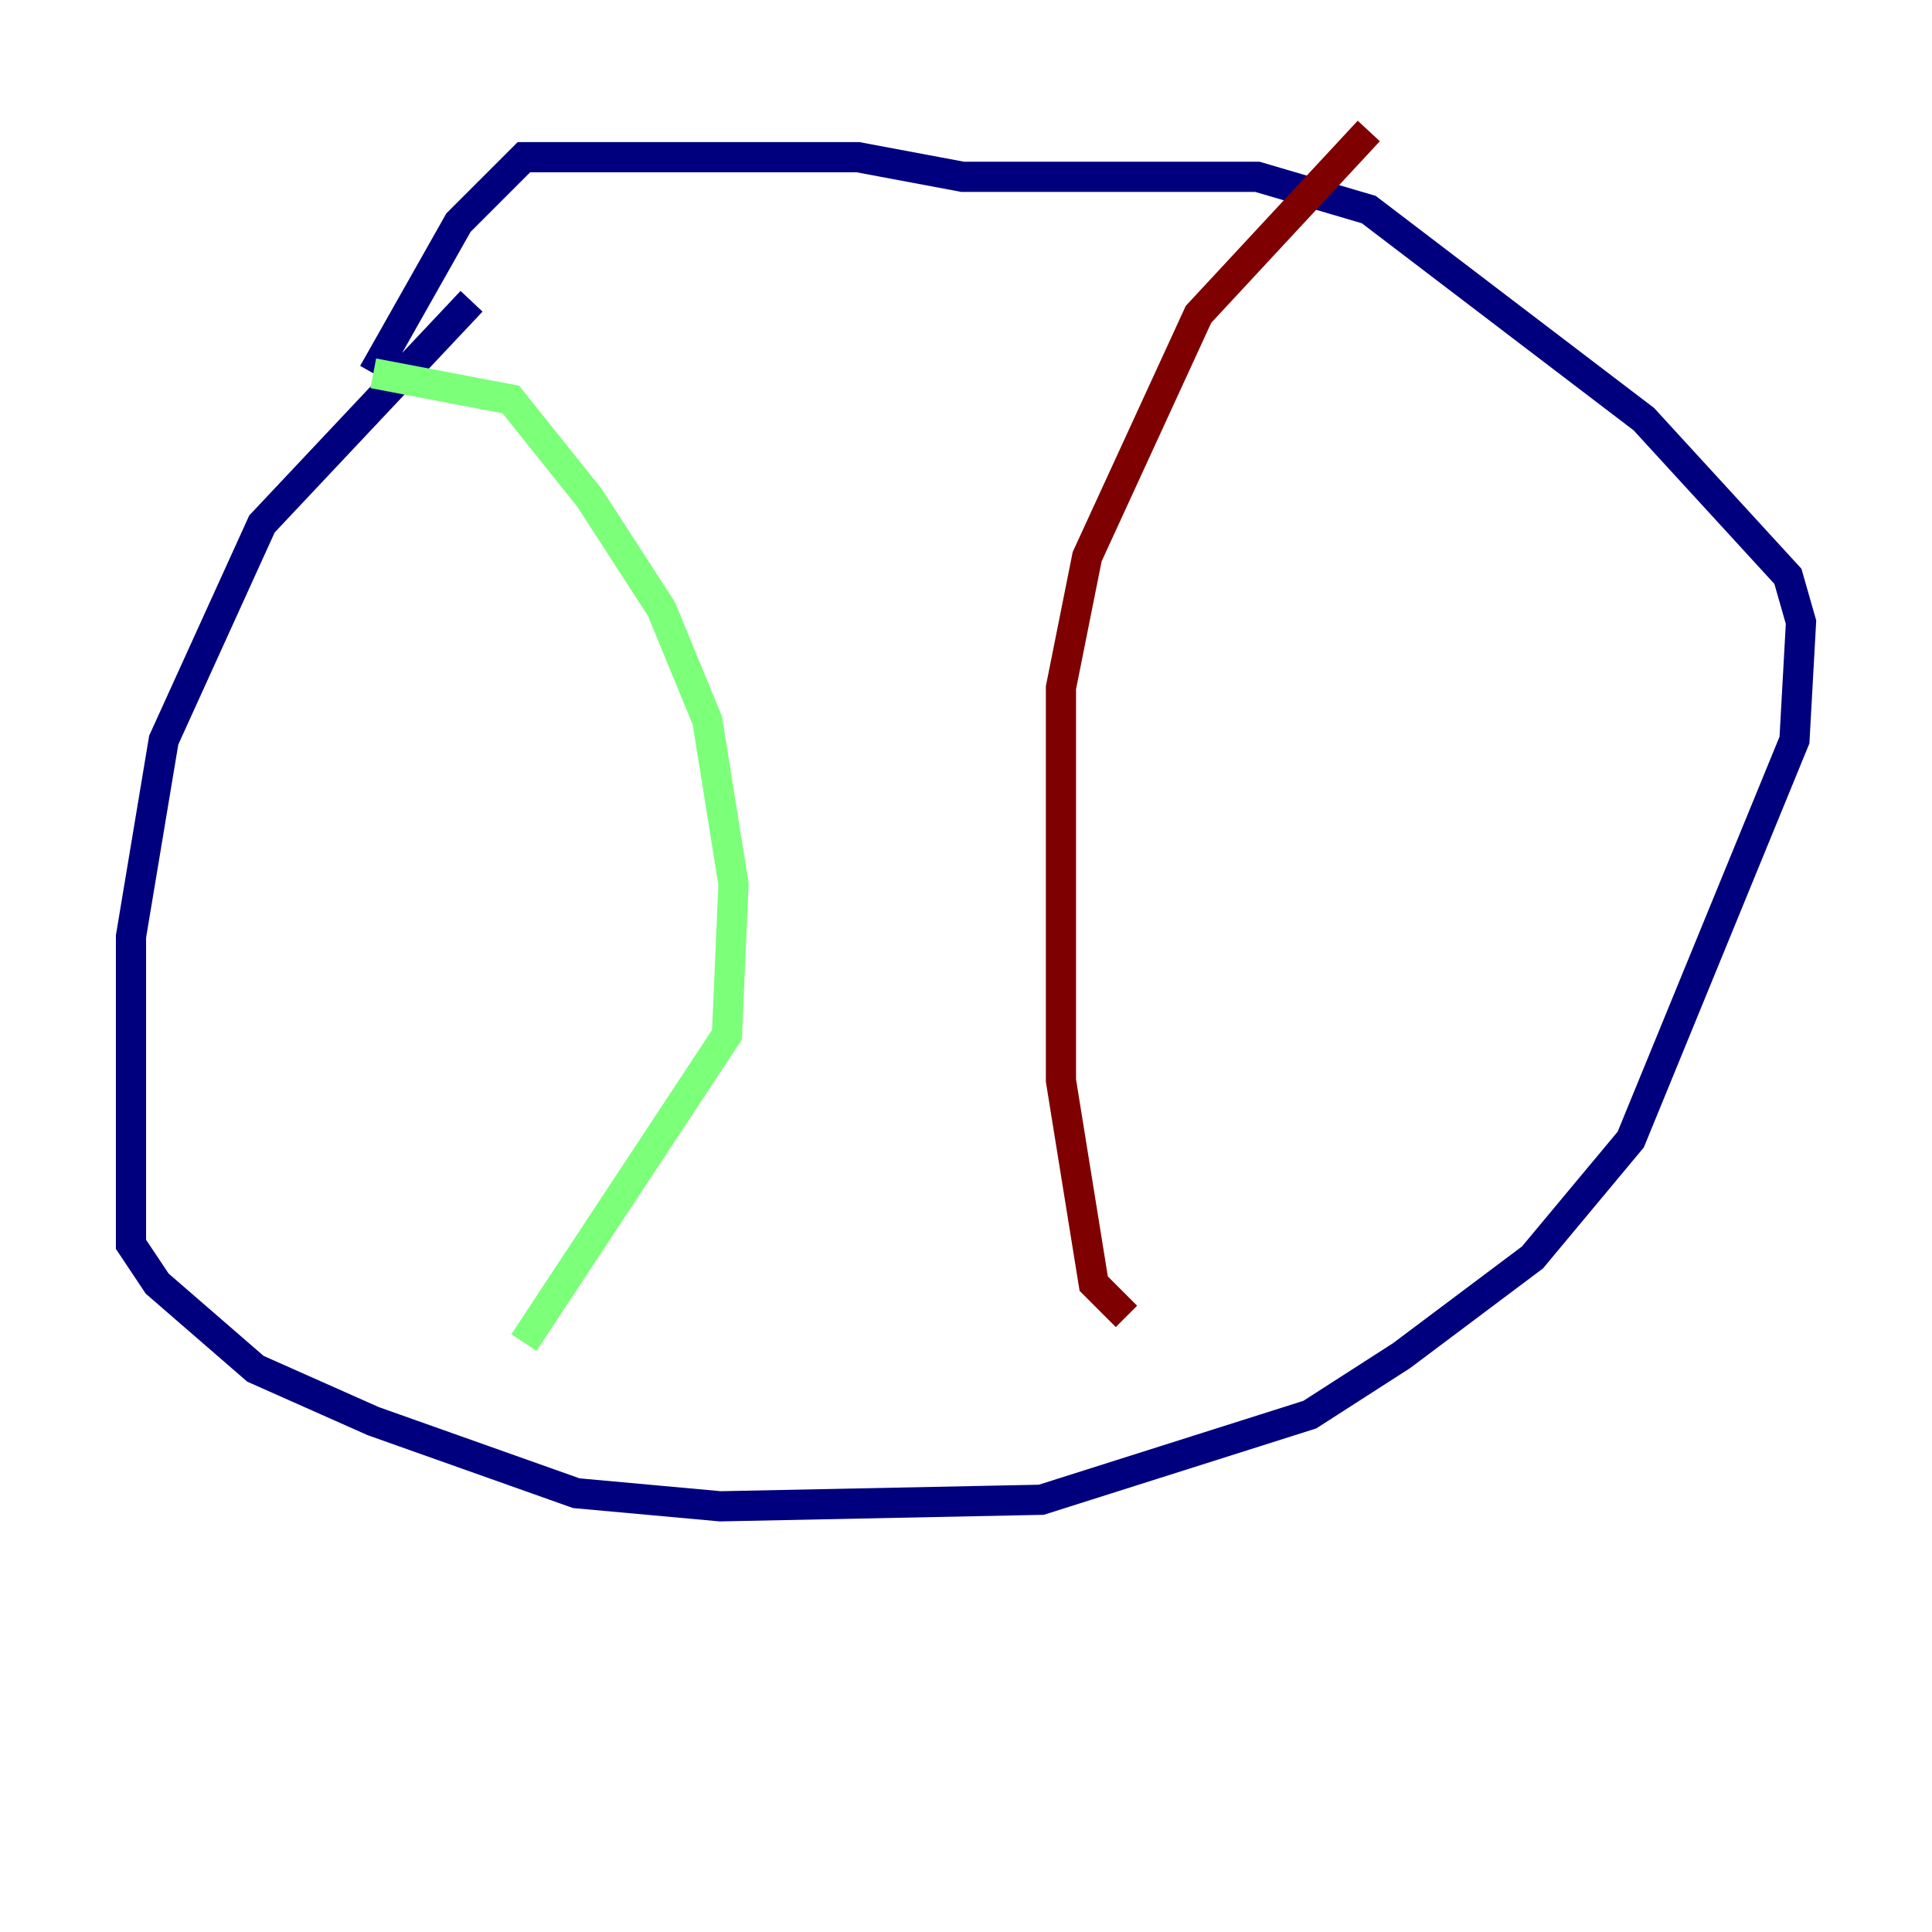 <?xml version="1.0" encoding="utf-8" ?>
<svg baseProfile="tiny" height="128" version="1.2" viewBox="0,0,128,128" width="128" xmlns="http://www.w3.org/2000/svg" xmlns:ev="http://www.w3.org/2001/xml-events" xmlns:xlink="http://www.w3.org/1999/xlink"><defs /><polyline fill="none" points="31.241,19.959 17.356,34.712 10.848,49.031 8.678,62.047 8.678,82.441 10.414,85.044 16.922,90.685 24.732,94.156 38.183,98.929 47.729,99.797 68.99,99.363 86.78,93.722 92.854,89.817 101.532,83.308 108.041,75.498 118.888,49.031 119.322,41.22 118.454,38.183 108.909,27.77 90.685,13.885 83.308,11.715 63.783,11.715 56.841,10.414 34.712,10.414 30.373,14.752 24.732,24.732" stroke="#00007f" stroke-width="2" /><polyline fill="none" points="24.732,24.732 33.844,26.468 39.051,32.976 43.824,40.352 46.861,47.729 48.597,58.576 48.163,68.556 34.712,88.949" stroke="#7cff79" stroke-width="2" /><polyline fill="none" points="90.685,8.678 79.403,20.827 72.027,36.881 70.291,45.559 70.291,71.593 72.461,85.044 74.63,87.214" stroke="#7f0000" stroke-width="2" /></svg>
